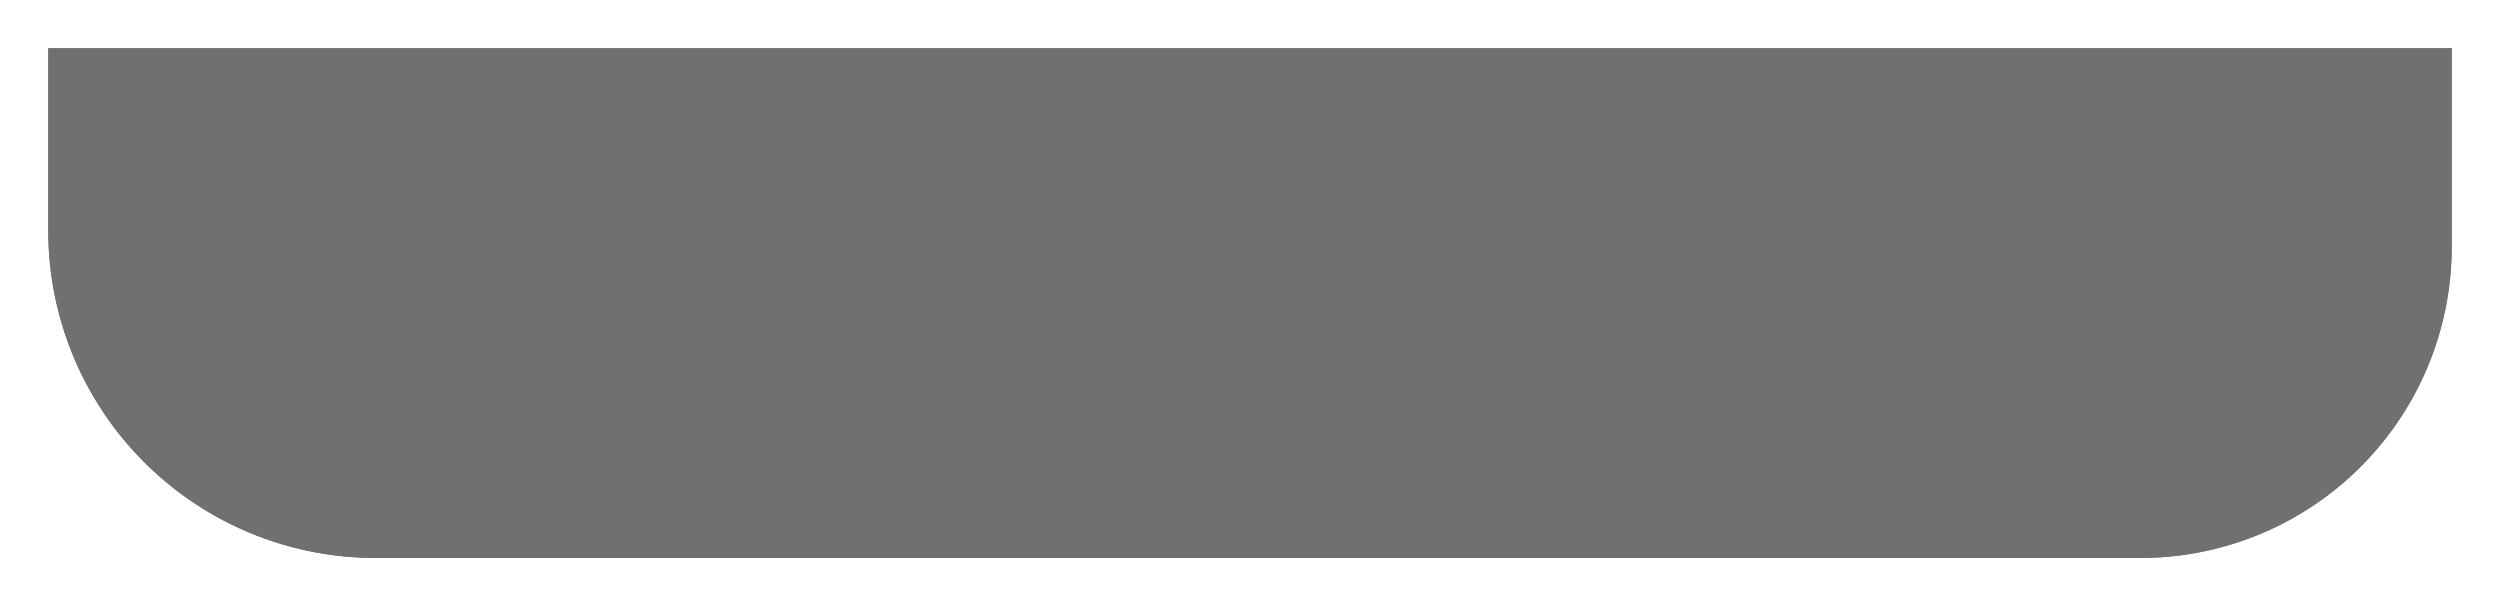 <svg xmlns="http://www.w3.org/2000/svg" xmlns:xlink="http://www.w3.org/1999/xlink" width="466" height="113" viewBox="0 0 466 113">
  <defs>
    <filter id="Rectangle_20" x="0" y="0" width="466" height="113" filterUnits="userSpaceOnUse">
      <feOffset dy="3" input="SourceAlpha"/>
      <feGaussianBlur stdDeviation="3" result="blur"/>
      <feFlood flood-opacity="0.161"/>
      <feComposite operator="in" in2="blur"/>
      <feComposite in="SourceGraphic"/>
    </filter>
  </defs>
  <g transform="matrix(1, 0, 0, 1, 0, 0)" filter="url(#Rectangle_20)">
    <g id="Rectangle_20-2" data-name="Rectangle 20" transform="translate(9 6)" fill="#707070" stroke="#707070" stroke-width="1">
      <path d="M0,0H448a0,0,0,0,1,0,0V37a58,58,0,0,1-58,58H61A61,61,0,0,1,0,34V0A0,0,0,0,1,0,0Z" stroke="none"/>
      <path d="M.5.5h447a0,0,0,0,1,0,0V37A57.5,57.5,0,0,1,390,94.5H61A60.5,60.5,0,0,1,.5,34V.5A0,0,0,0,1,.5.5Z" fill="none"/>
    </g>
  </g>
</svg>
